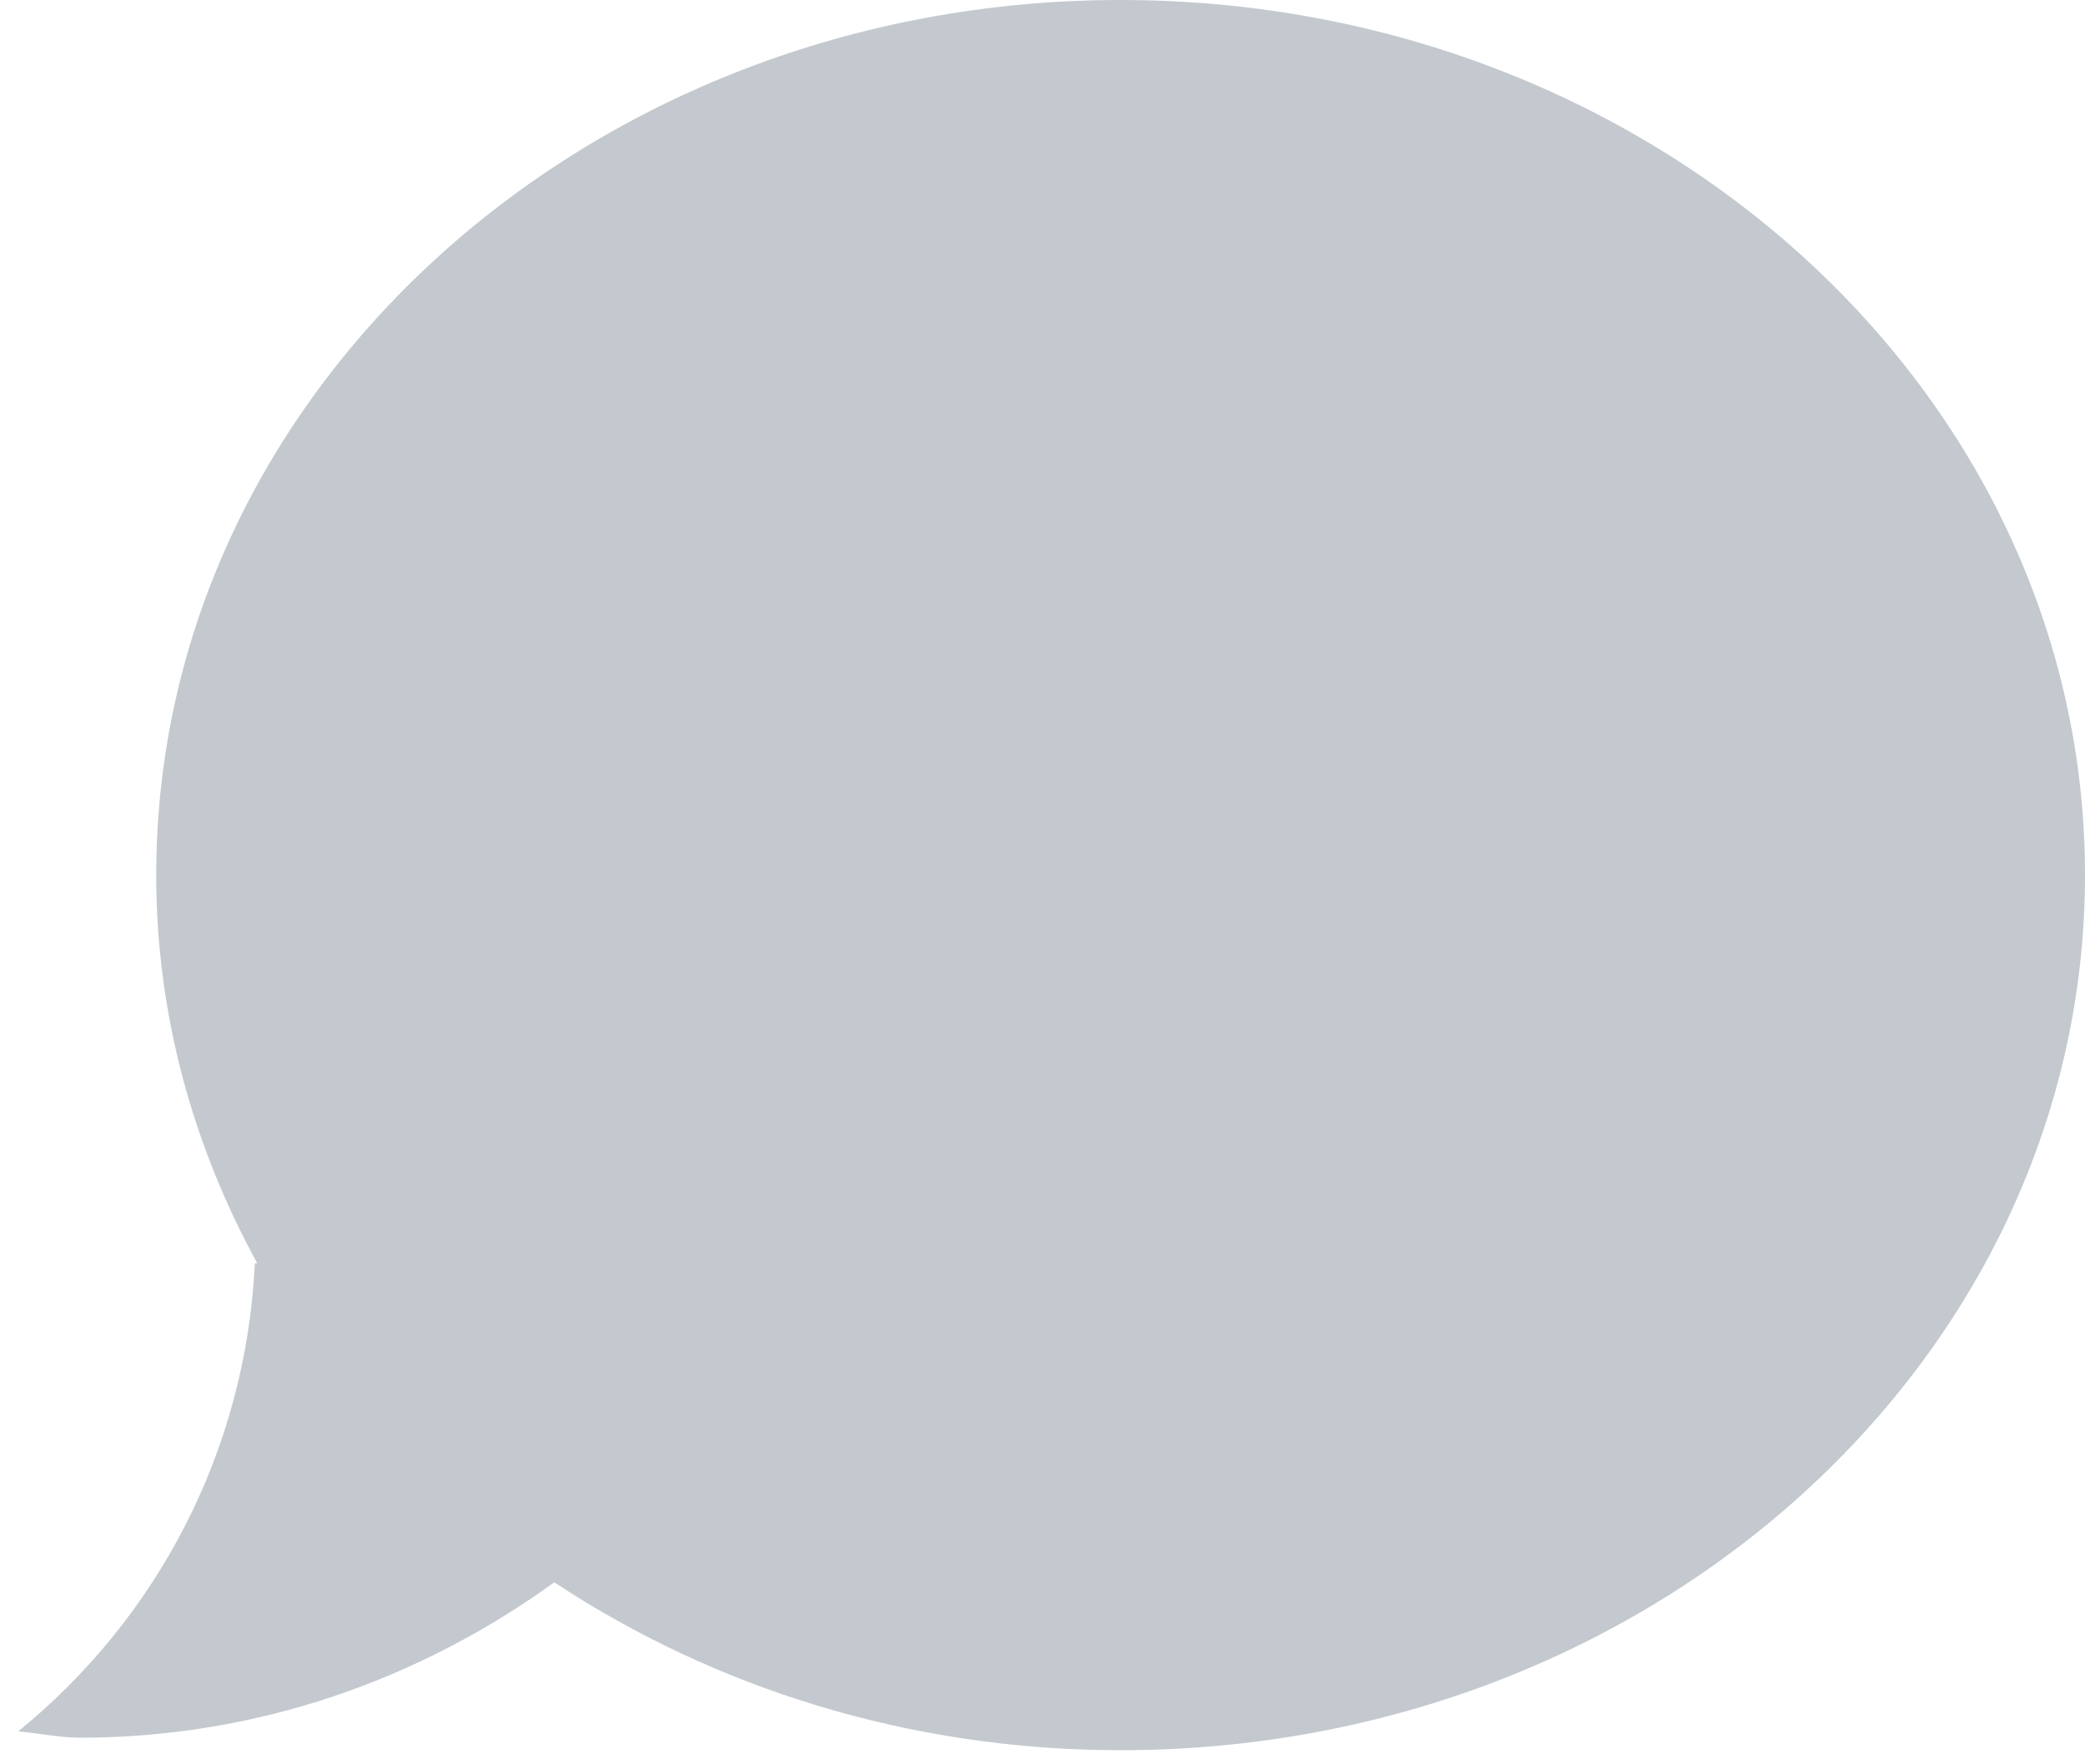 <?xml version="1.0" encoding="UTF-8" standalone="no"?>
<svg width="13px" height="11px" viewBox="0 0 13 11" version="1.1" xmlns="http://www.w3.org/2000/svg" xmlns:xlink="http://www.w3.org/1999/xlink" xmlns:sketch="http://www.bohemiancoding.com/sketch/ns">
    <!-- Generator: Sketch 3.2.2 (9983) - http://www.bohemiancoding.com/sketch -->
    <title>Icon</title>
    <desc>Created with Sketch.</desc>
    <defs></defs>
    <g id="Page-1" stroke="none" stroke-width="1" fill="none" fill-rule="evenodd" sketch:type="MSPage">
        <g id="Artboard" sketch:type="MSArtboardGroup" transform="translate(-975, -782)" fill="#C3C9CE">
            <g id="Footer" sketch:type="MSLayerGroup" transform="translate(557, 683)">
                <g id="Text-Field" transform="translate(407, 91)" sketch:type="MSShapeGroup">
                    <path d="M23.887,18.795 C23.027,18.096 22.468,17.056 22.411,15.876 L22.396,15.876 C22.796,15.146 23.026,14.326 23.026,13.456 C23.026,10.442 20.334,8 17.013,8 C13.692,8 11,10.442 11,13.456 C11,16.469 13.692,18.912 17.013,18.912 C18.334,18.912 19.552,18.521 20.544,17.865 C21.377,18.468 22.393,18.834 23.5,18.834 C23.633,18.834 23.757,18.805 23.887,18.795" id="Icon" transform="translate(17.5, 14) scale(-1, 1) translate(-17.5, -14) "></path>
                </g>
            </g>
        </g>
    </g>
</svg>